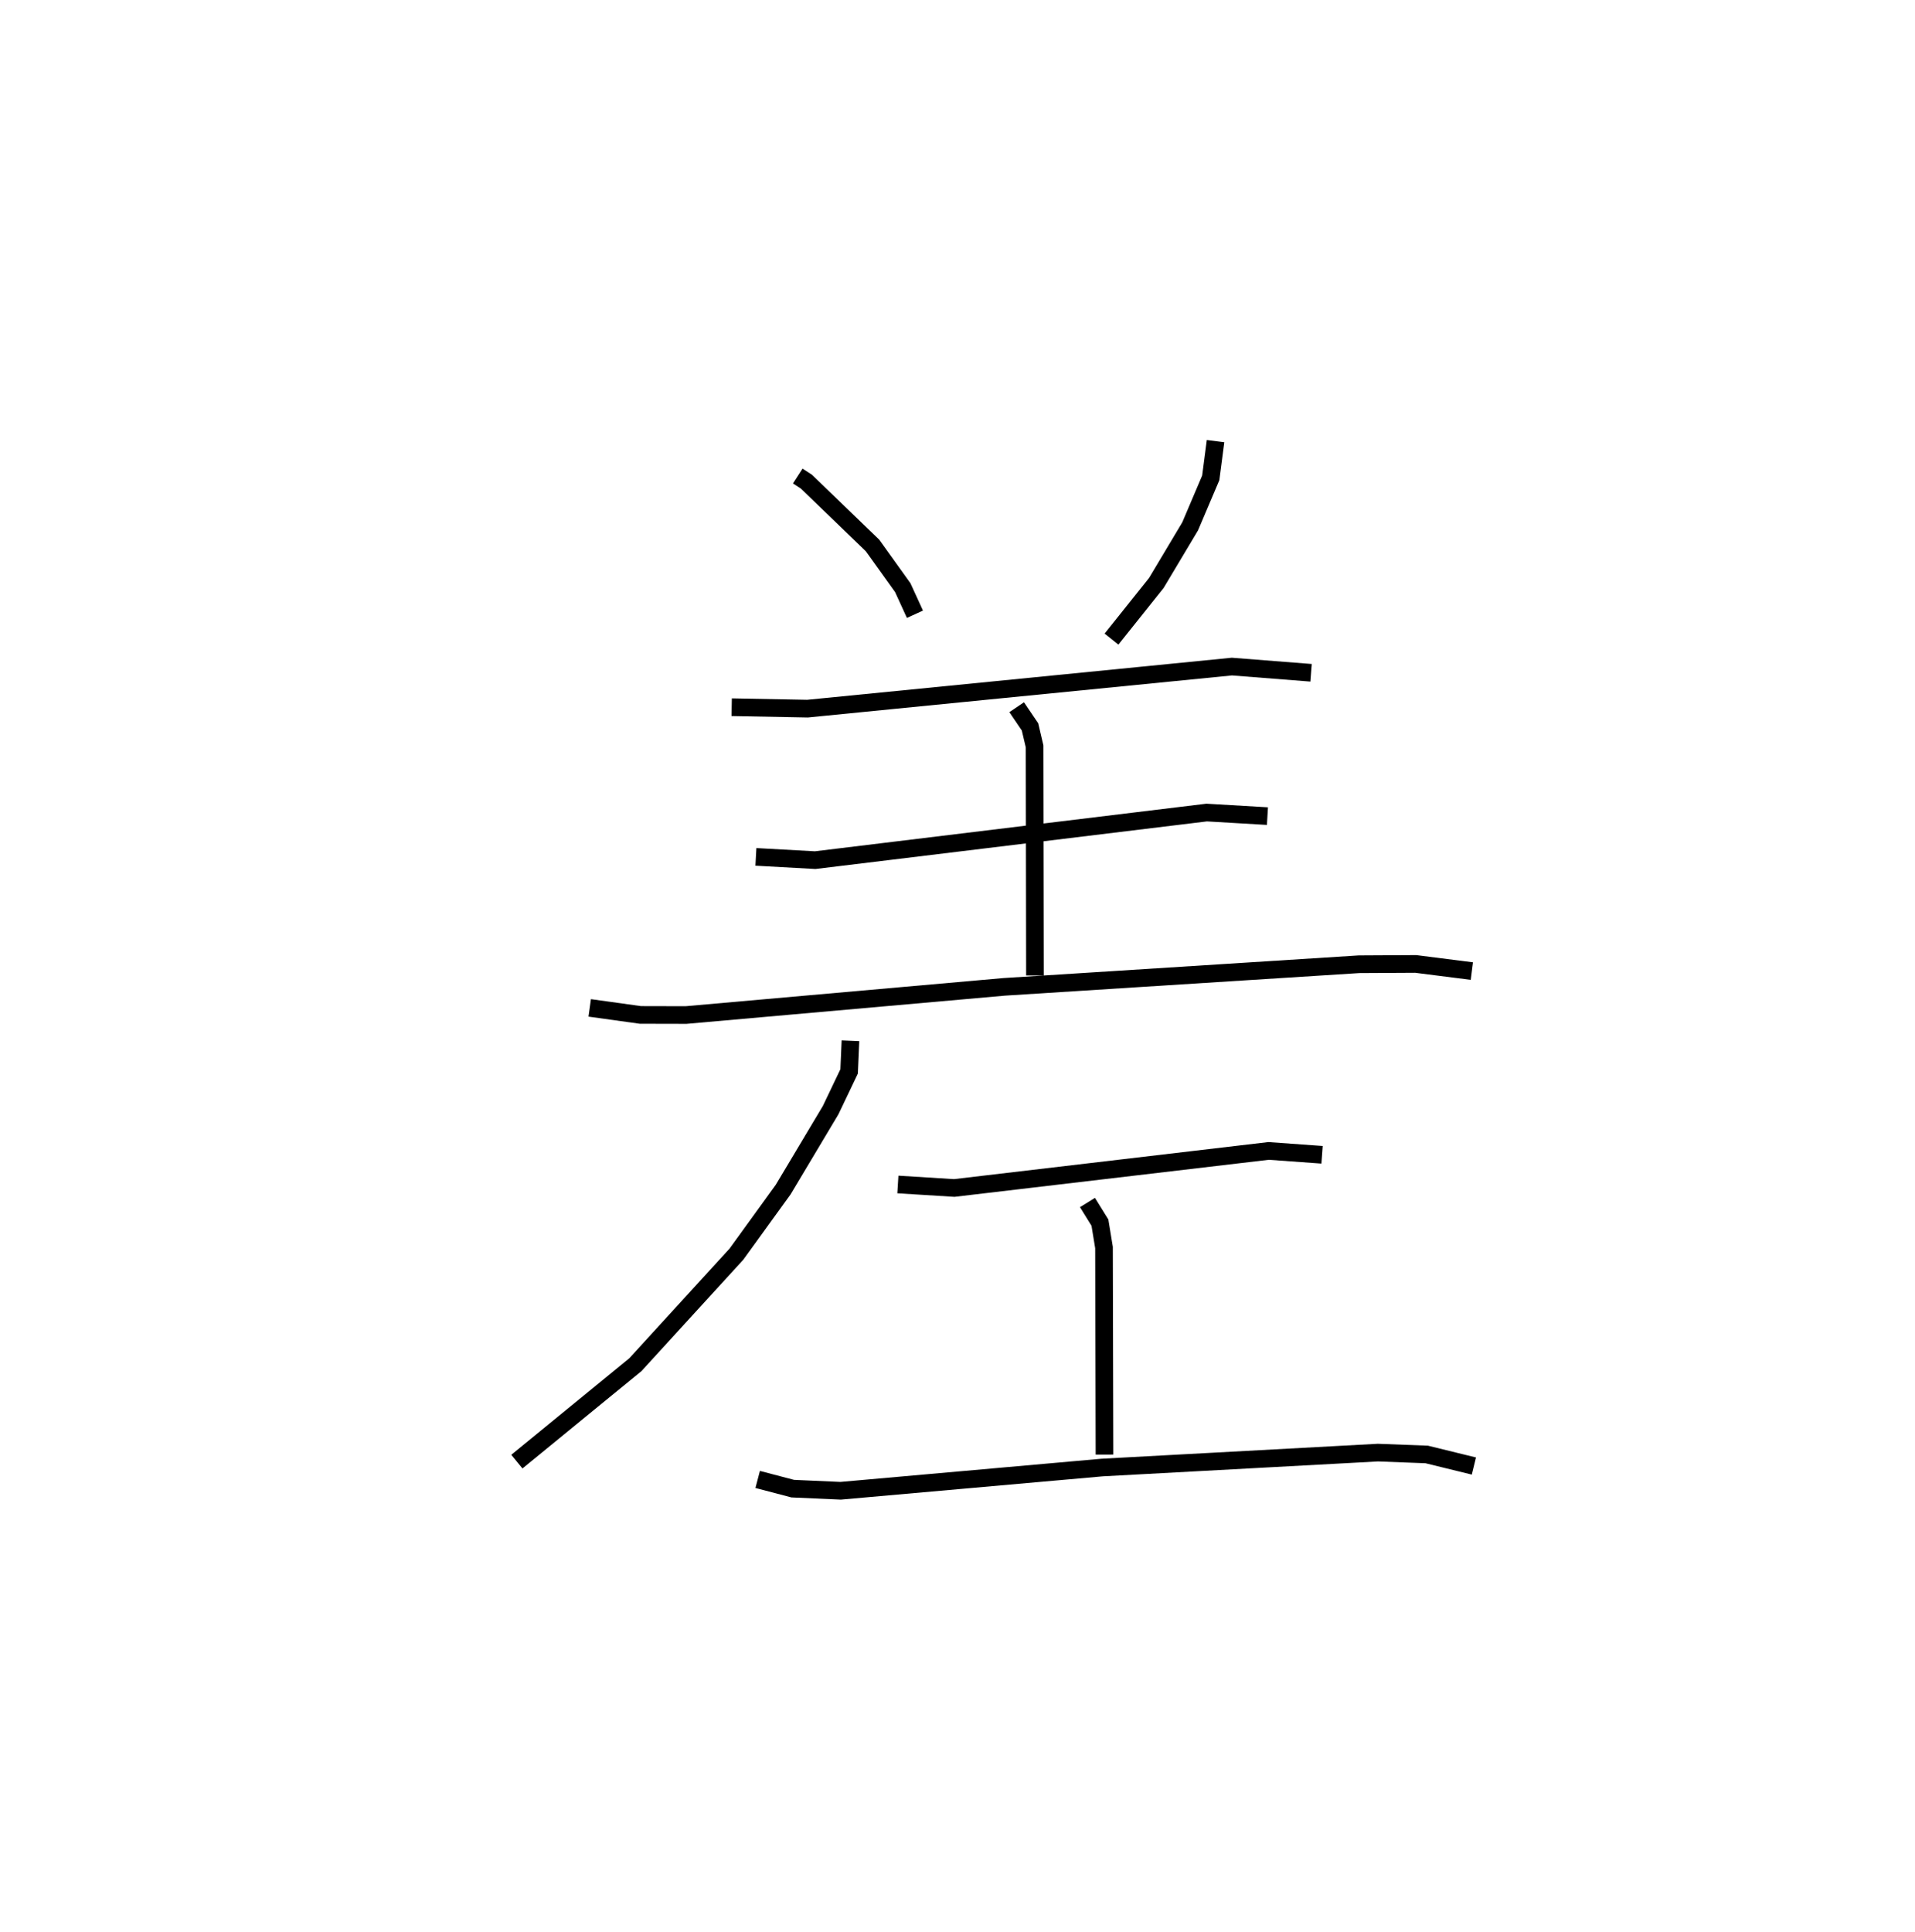 <?xml version="1.0" encoding="utf-8" ?>
<svg baseProfile="full" height="109.493" version="1.1" width="108.543" xmlns="http://www.w3.org/2000/svg" xmlns:ev="http://www.w3.org/2001/xml-events" xmlns:xlink="http://www.w3.org/1999/xlink"><defs /><rect fill="white" height="109.493" width="108.543" x="0" y="0" /><path d="M25,25 m0.0,0.0 m20.216,1.98 l0.486,0.314 3.752,3.619 l1.715,2.393 0.69,1.507 m17.039,-9.813 l-0.272,2.085 -1.168,2.747 l-1.917,3.209 -2.54,3.18 m-21.529,3.861 l4.299,0.081 24.054,-2.384 l4.487,0.352 m-16.686,1.951 l0.756,1.115 0.259,1.104 l0.021,12.984 m-15.817,-6.72 l3.359,0.185 22.19,-2.698 l3.445,0.202 m-38.414,10.869 l2.872,0.399 2.59,0.006 l18.028,-1.597 20.114,-1.281 l3.212,-0.018 3.185,0.405 m-35.222,3.951 l-0.075,1.734 -1.05,2.2 l-2.687,4.496 -2.653,3.664 l-5.726,6.263 -6.716,5.494 m21.595,-15.707 l3.195,0.198 17.819,-2.1 l3.028,0.219 m-13.296,2.705 l0.706,1.14 0.231,1.41 l0.028,11.736 m-19.658,1.409 l1.985,0.521 2.717,0.121 l14.825,-1.317 15.63,-0.846 l2.764,0.105 2.676,0.656 " fill="none" stroke="black" stroke-width="1" /></svg>